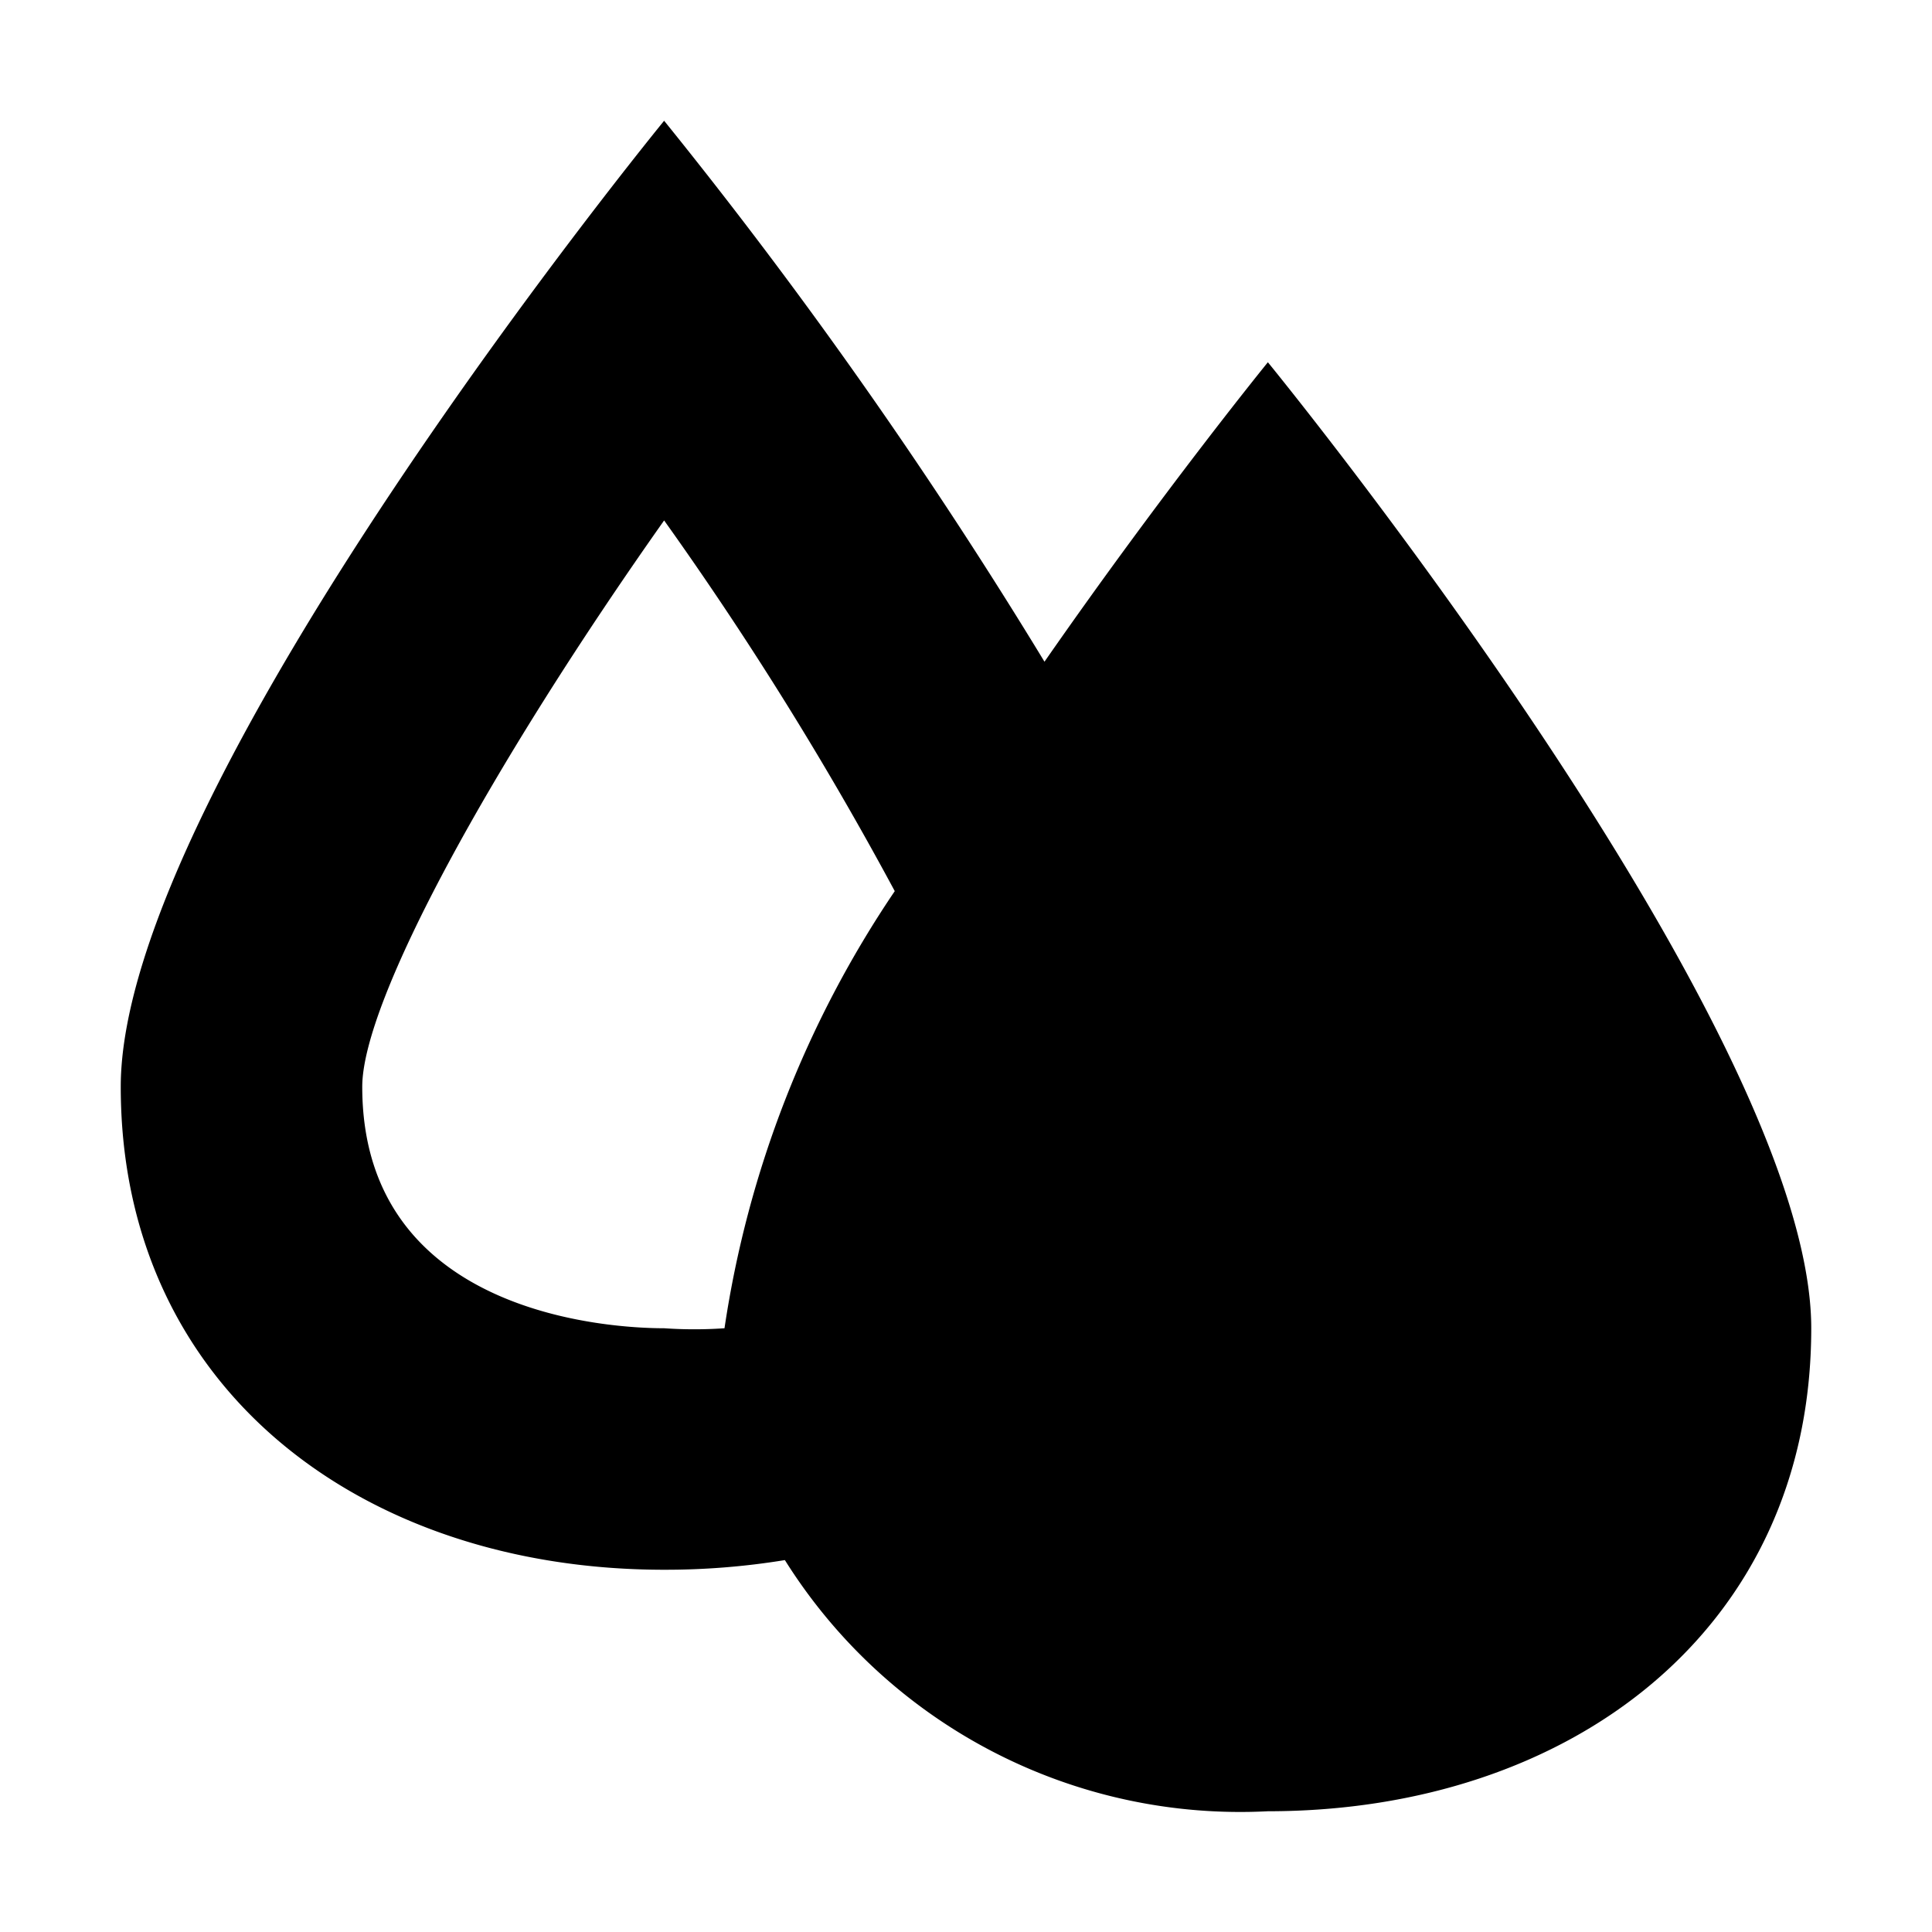 <svg xmlns="http://www.w3.org/2000/svg" width="16" height="16" viewBox="0 0 16 16"><rect width="16" height="16" style="fill:none"/><path d="M10.5,3S9.63,4.07,8.65,5.48A41.18,41.18,0,0,0,5.5,1S1,6.5,1,9s2,4,4.5,4a6.14,6.14,0,0,0,1-.08,4.45,4.45,0,0,0,4,2.08C13,15,15,13.5,15,11S10.5,3,10.5,3ZM3,9c0-.71,1.06-2.65,2.5-4.69A28.62,28.62,0,0,1,7.41,7.38,8.75,8.75,0,0,0,6,11a3.63,3.63,0,0,1-.5,0C5.08,11,3,10.9,3,9Z"/></svg>